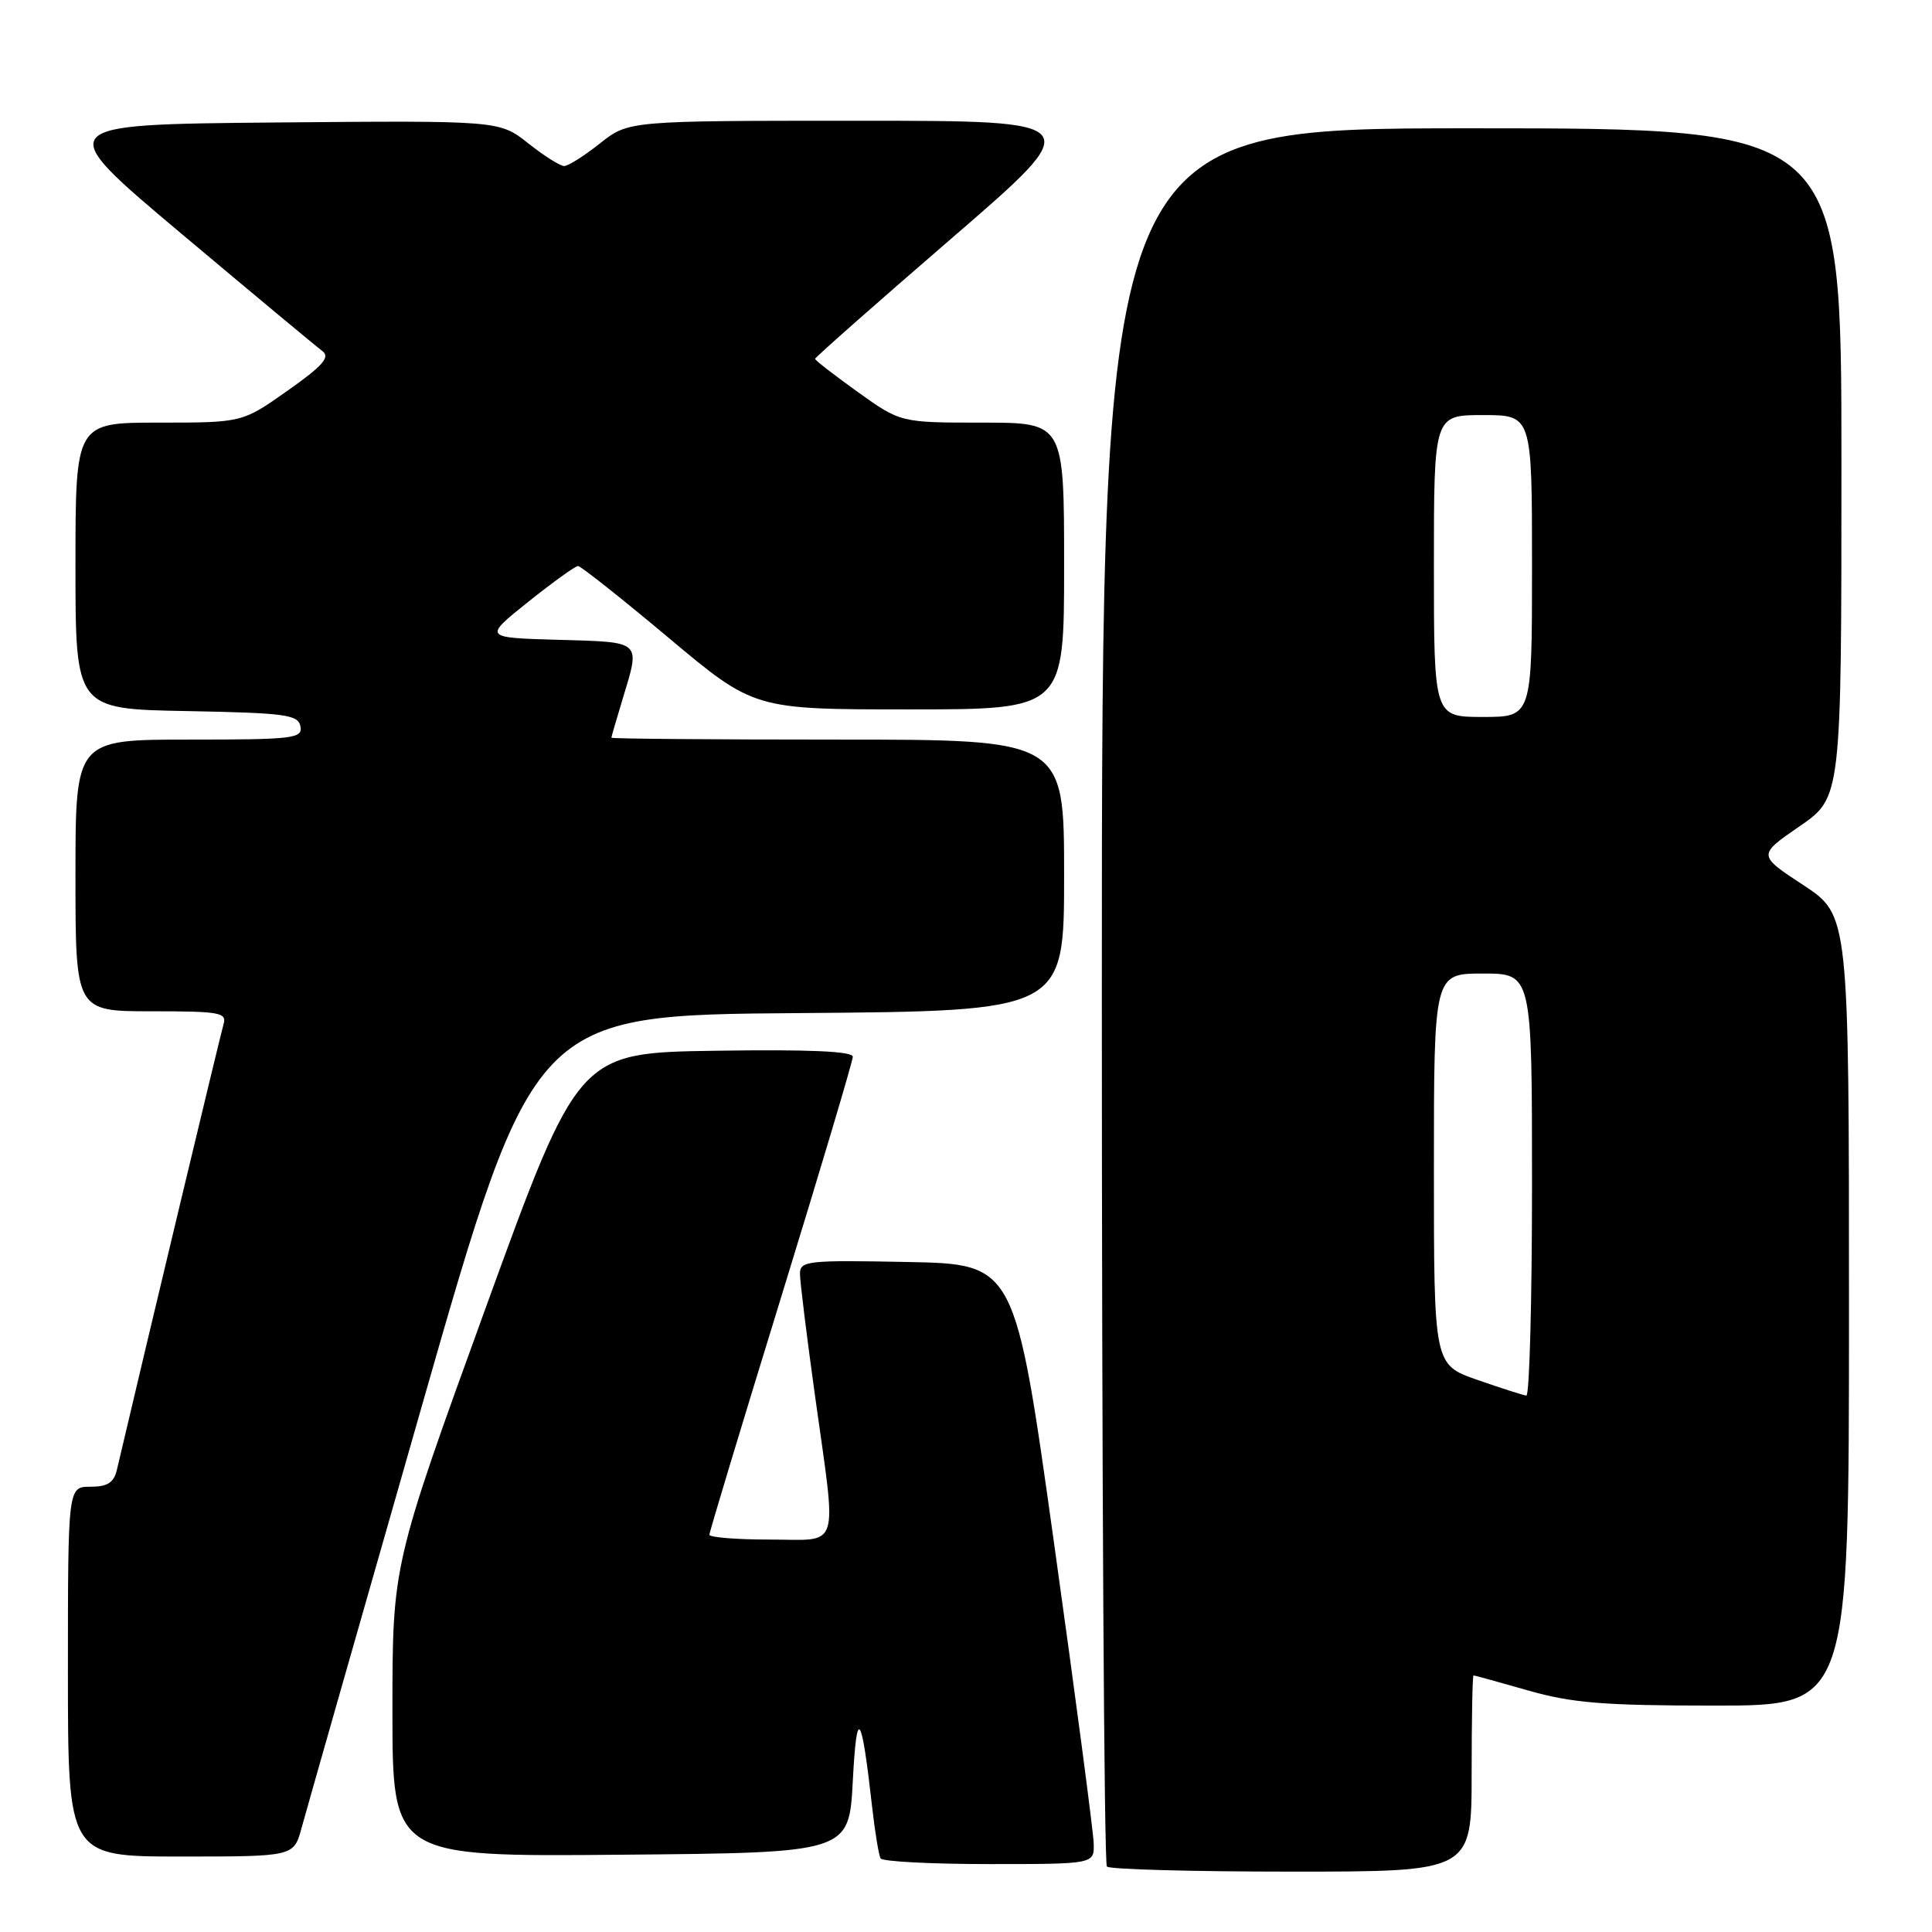 <?xml version="1.0" encoding="UTF-8" standalone="no"?>
<!DOCTYPE svg PUBLIC "-//W3C//DTD SVG 1.1//EN" "http://www.w3.org/Graphics/SVG/1.1/DTD/svg11.dtd" >
<svg xmlns="http://www.w3.org/2000/svg" xmlns:xlink="http://www.w3.org/1999/xlink" version="1.1" viewBox="0 0 256 256">
 <g >
 <path fill="currentColor"
d=" M 195.00 235.00 C 195.00 227.85 195.11 222.00 195.25 222.00 C 195.39 222.00 198.65 222.90 202.50 224.00 C 208.31 225.66 212.49 226.00 227.25 226.00 C 245.00 226.00 245.00 226.00 245.00 173.63 C 245.00 121.26 245.00 121.26 238.95 117.28 C 232.90 113.31 232.90 113.31 238.45 109.49 C 244.00 105.67 244.00 105.67 244.00 61.33 C 244.00 17.00 244.00 17.00 195.00 17.00 C 146.00 17.00 146.00 17.00 146.00 131.83 C 146.00 194.99 146.30 246.97 146.67 247.33 C 147.03 247.70 158.06 248.00 171.17 248.00 C 195.00 248.00 195.00 248.00 195.00 235.00 Z  M 144.92 244.25 C 144.88 242.74 142.52 224.85 139.67 204.50 C 134.50 167.50 134.50 167.50 120.25 167.22 C 106.98 166.96 106.00 167.07 106.00 168.78 C 106.00 169.79 106.90 177.09 108.00 185.00 C 110.90 205.86 111.49 204.00 102.00 204.00 C 97.60 204.00 94.00 203.71 94.00 203.36 C 94.00 203.00 98.28 188.84 103.50 171.90 C 108.72 154.95 113.00 140.60 113.00 140.02 C 113.00 139.30 107.17 139.04 94.81 139.23 C 76.63 139.50 76.63 139.50 64.31 173.42 C 52.00 207.35 52.00 207.35 52.00 226.69 C 52.00 246.03 52.00 246.03 82.25 245.76 C 112.50 245.50 112.50 245.50 113.00 236.00 C 113.53 225.97 114.14 226.80 115.57 239.50 C 115.94 242.80 116.45 245.84 116.68 246.25 C 116.92 246.66 123.39 247.00 131.06 247.00 C 145.00 247.00 145.00 247.00 144.92 244.25 Z  M 39.95 242.25 C 40.51 240.19 47.66 215.10 55.84 186.50 C 70.71 134.50 70.71 134.50 105.85 134.24 C 141.00 133.97 141.00 133.97 141.00 115.99 C 141.00 98.00 141.00 98.00 111.00 98.00 C 94.50 98.00 81.00 97.89 81.01 97.75 C 81.02 97.61 81.69 95.29 82.51 92.59 C 84.86 84.83 85.16 85.10 74.02 84.78 C 64.05 84.50 64.05 84.50 69.99 79.75 C 73.26 77.14 76.23 75.00 76.59 75.00 C 76.95 75.00 82.34 79.27 88.58 84.50 C 99.91 94.00 99.91 94.00 120.46 94.00 C 141.00 94.00 141.00 94.00 141.00 75.00 C 141.00 56.00 141.00 56.00 130.16 56.00 C 119.33 56.00 119.33 56.00 113.66 51.94 C 110.55 49.71 108.00 47.74 108.00 47.55 C 108.00 47.36 116.13 40.18 126.07 31.60 C 144.14 16.00 144.14 16.00 113.71 16.00 C 83.28 16.00 83.28 16.00 79.50 19.00 C 77.42 20.65 75.29 22.00 74.76 22.00 C 74.22 22.00 72.07 20.64 69.98 18.98 C 66.17 15.97 66.17 15.97 36.50 16.23 C 6.82 16.50 6.82 16.50 24.08 31.00 C 33.58 38.98 41.96 45.96 42.72 46.52 C 43.79 47.32 42.78 48.47 38.10 51.77 C 32.10 56.00 32.10 56.00 21.05 56.00 C 10.00 56.00 10.00 56.00 10.00 74.97 C 10.00 93.95 10.00 93.95 24.74 94.22 C 37.85 94.47 39.51 94.69 39.81 96.25 C 40.12 97.85 38.89 98.00 25.07 98.00 C 10.00 98.00 10.00 98.00 10.00 116.00 C 10.00 134.00 10.00 134.00 20.07 134.00 C 29.19 134.00 30.09 134.16 29.61 135.75 C 29.22 137.08 19.44 177.91 15.49 194.75 C 15.09 196.46 14.25 197.00 11.98 197.00 C 9.00 197.00 9.00 197.00 9.00 221.50 C 9.00 246.00 9.00 246.00 23.96 246.00 C 38.92 246.00 38.92 246.00 39.95 242.25 Z  M 195.75 182.84 C 190.00 180.83 190.00 180.83 190.00 154.92 C 190.00 129.00 190.00 129.00 196.50 129.00 C 203.00 129.00 203.00 129.00 203.00 157.00 C 203.00 172.40 202.66 184.96 202.25 184.92 C 201.84 184.88 198.91 183.94 195.75 182.84 Z  M 190.00 75.00 C 190.00 55.00 190.00 55.00 196.50 55.00 C 203.00 55.00 203.00 55.00 203.00 75.00 C 203.00 95.00 203.00 95.00 196.50 95.00 C 190.00 95.00 190.00 95.00 190.00 75.00 Z "/>
</g>
</svg>
